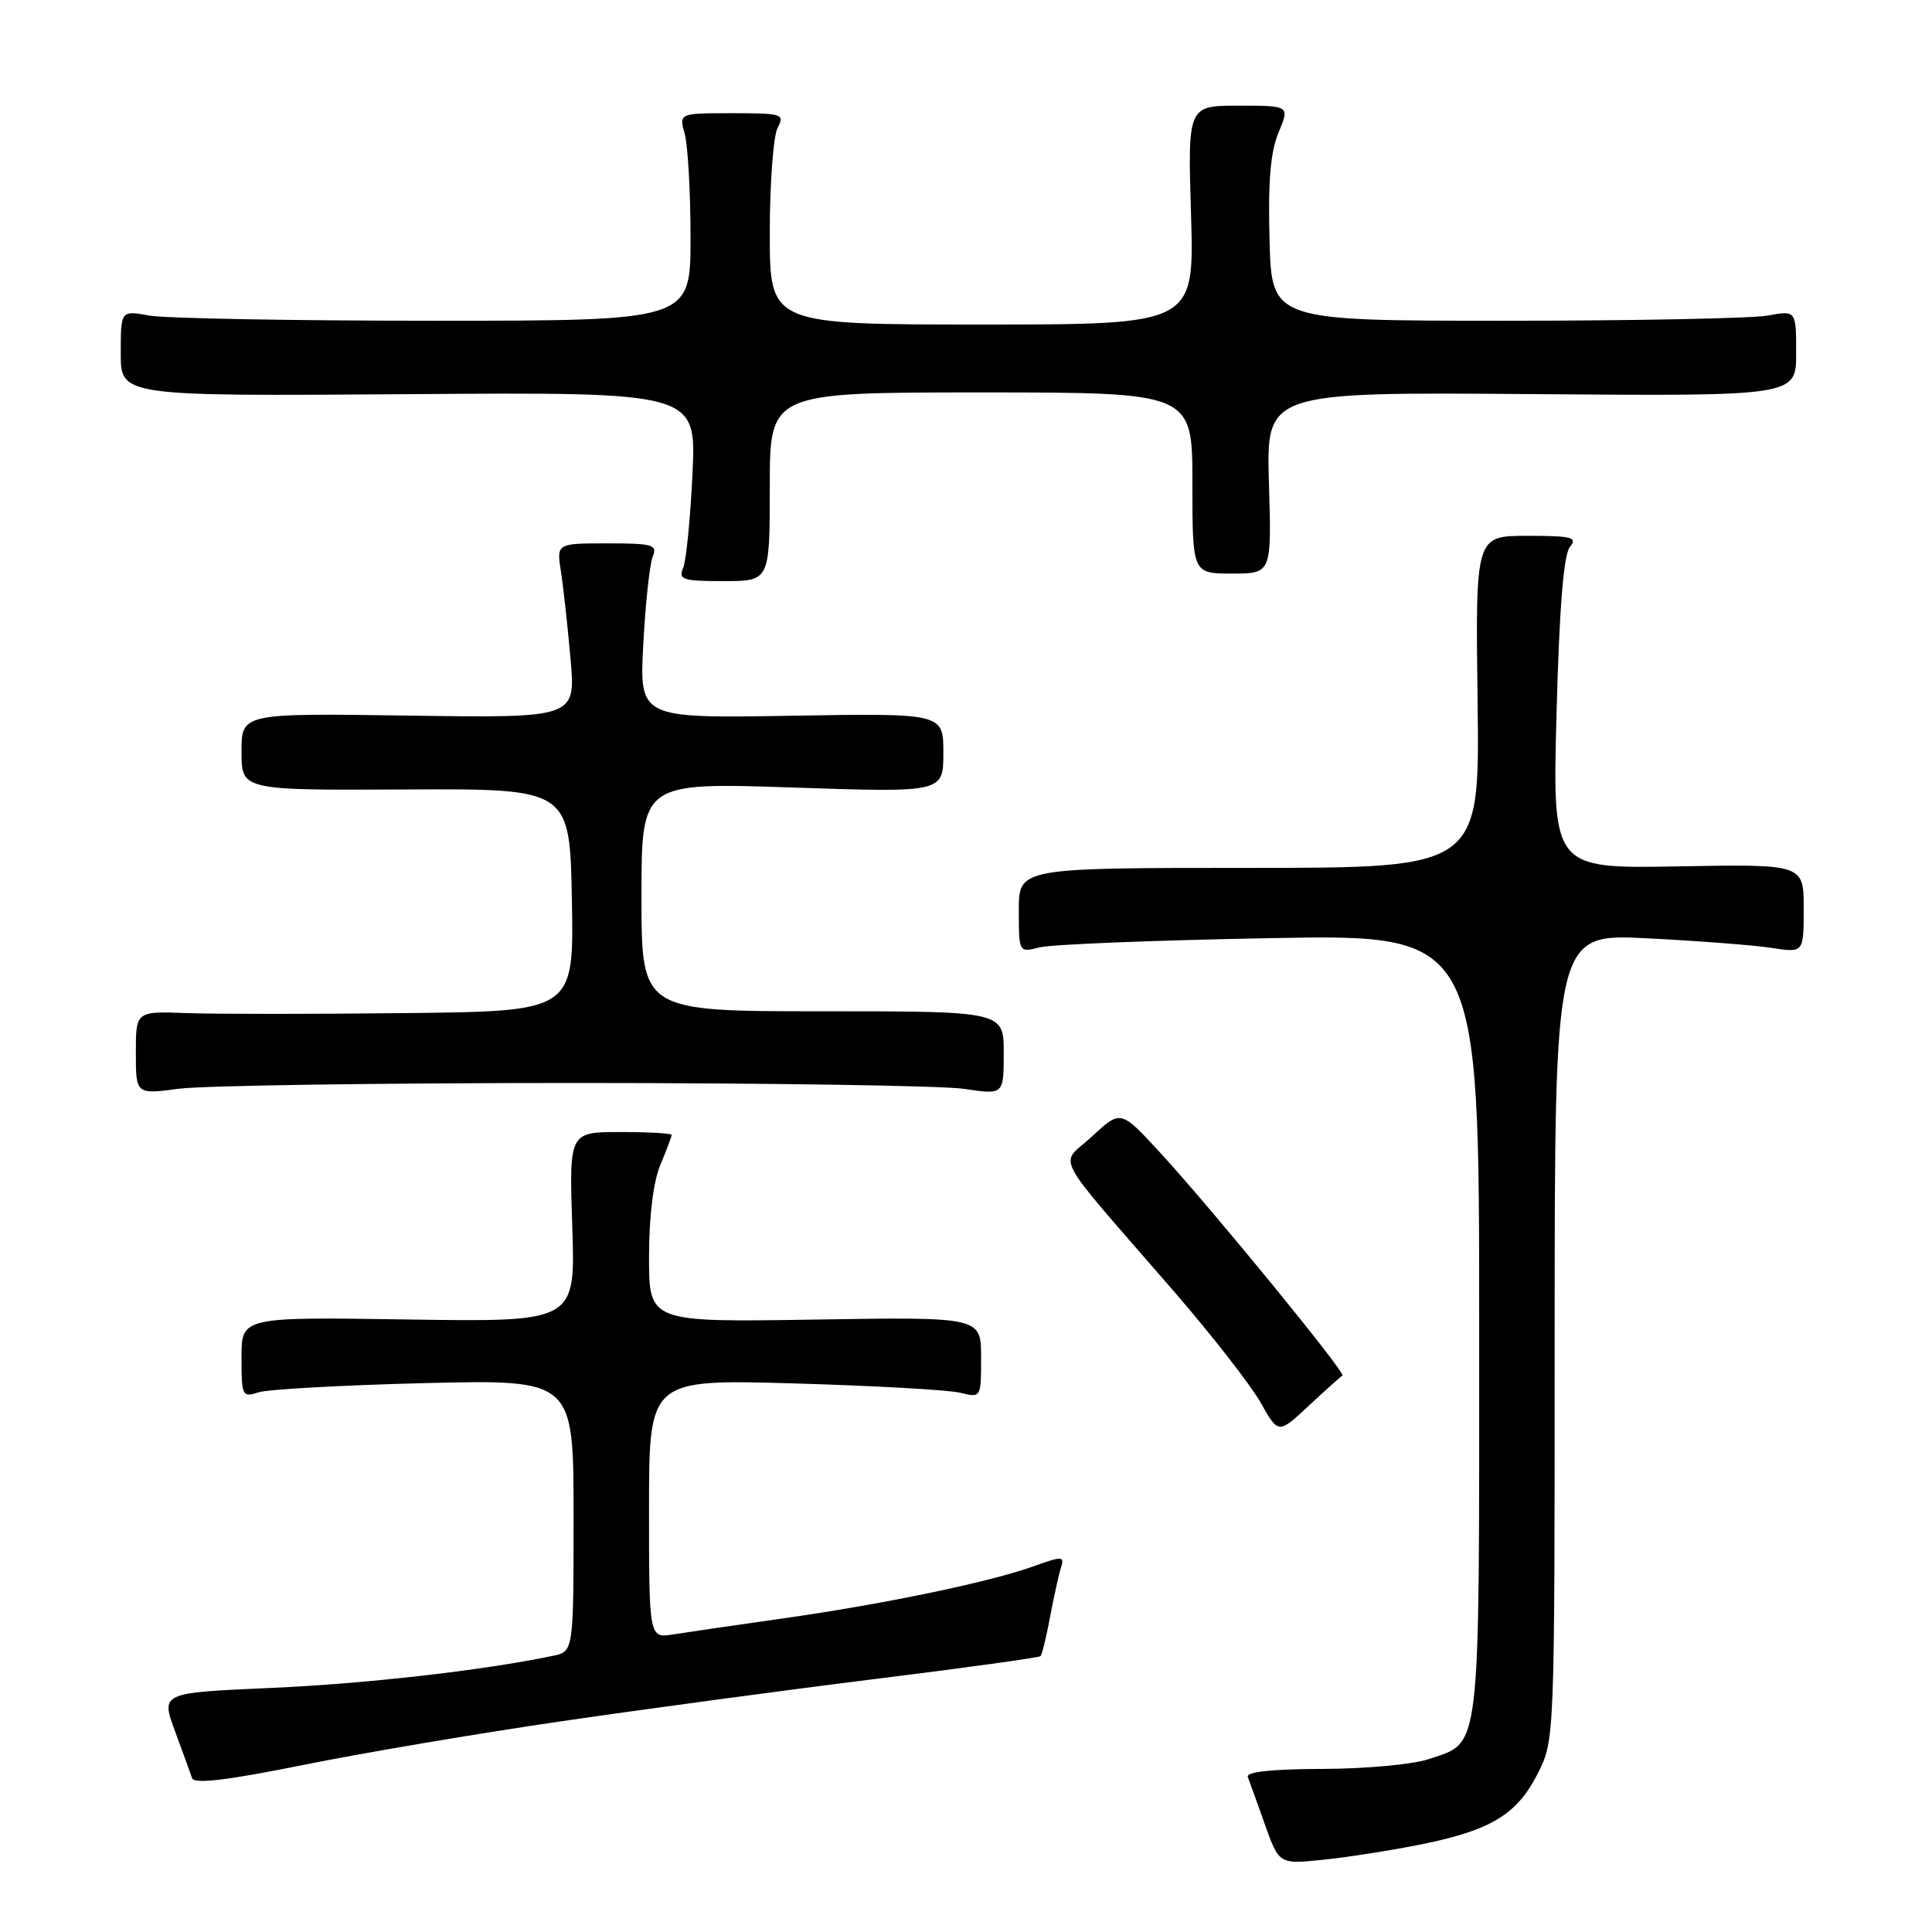 <?xml version="1.0" encoding="UTF-8" standalone="no"?>
<!DOCTYPE svg PUBLIC "-//W3C//DTD SVG 1.1//EN" "http://www.w3.org/Graphics/SVG/1.1/DTD/svg11.dtd" >
<svg xmlns="http://www.w3.org/2000/svg" xmlns:xlink="http://www.w3.org/1999/xlink" version="1.1" viewBox="0 0 256 256">
 <g >
 <path fill="currentColor"
d=" M 188.46 244.36 C 197.59 242.50 201.02 240.40 203.75 235.02 C 206.00 230.58 206.00 230.57 206.00 177.14 C 206.00 123.71 206.00 123.71 218.25 124.33 C 224.99 124.67 232.41 125.24 234.75 125.60 C 239.00 126.26 239.00 126.26 239.00 120.38 C 239.00 114.50 239.00 114.50 222.35 114.80 C 205.70 115.10 205.70 115.10 206.25 94.52 C 206.62 80.51 207.19 73.48 208.02 72.47 C 209.08 71.20 208.31 71.00 202.37 71.00 C 195.50 71.00 195.50 71.00 195.79 93.00 C 196.07 115.00 196.07 115.00 165.54 115.00 C 135.00 115.00 135.00 115.00 135.00 120.62 C 135.00 126.23 135.00 126.23 137.75 125.53 C 139.26 125.14 152.99 124.59 168.25 124.31 C 196.00 123.79 196.00 123.79 196.00 175.67 C 196.00 233.33 196.30 230.73 189.25 233.11 C 187.19 233.80 180.88 234.38 175.22 234.39 C 168.52 234.41 165.08 234.78 165.34 235.46 C 165.56 236.03 166.58 238.87 167.61 241.77 C 169.49 247.04 169.49 247.04 175.49 246.41 C 178.80 246.06 184.63 245.14 188.46 244.36 Z  M 74.43 228.07 C 85.47 226.46 104.17 223.94 116.00 222.47 C 127.83 221.01 137.67 219.64 137.87 219.45 C 138.07 219.25 138.64 216.93 139.13 214.30 C 139.63 211.66 140.27 208.72 140.57 207.77 C 141.08 206.16 140.84 206.15 136.81 207.59 C 130.99 209.67 116.77 212.62 103.46 214.49 C 97.43 215.34 91.04 216.28 89.25 216.56 C 86.00 217.09 86.00 217.09 86.00 199.93 C 86.00 182.76 86.00 182.76 105.25 183.31 C 115.84 183.62 125.74 184.17 127.25 184.55 C 129.99 185.23 130.00 185.22 130.00 179.87 C 130.00 174.50 130.00 174.50 108.00 174.85 C 86.00 175.20 86.00 175.20 86.00 166.57 C 86.00 161.16 86.56 156.60 87.50 154.35 C 88.33 152.37 89.00 150.59 89.00 150.38 C 89.00 150.17 85.94 150.00 82.20 150.00 C 75.41 150.00 75.41 150.00 75.83 162.59 C 76.25 175.17 76.25 175.17 54.12 174.84 C 32.00 174.50 32.00 174.50 32.00 179.87 C 32.00 184.98 32.10 185.20 34.25 184.49 C 35.49 184.09 45.39 183.54 56.25 183.27 C 76.00 182.79 76.00 182.79 76.00 200.82 C 76.00 218.84 76.00 218.84 73.25 219.41 C 63.92 221.35 48.54 223.10 35.90 223.66 C 21.31 224.30 21.31 224.30 23.19 229.40 C 24.23 232.20 25.25 235.01 25.46 235.63 C 25.73 236.42 30.15 235.89 40.11 233.88 C 47.95 232.29 63.40 229.68 74.43 228.07 Z  M 177.88 182.27 C 178.40 181.98 160.68 160.30 153.76 152.77 C 148.50 147.05 148.50 147.05 144.71 150.57 C 140.37 154.61 138.96 151.96 155.60 171.17 C 160.60 176.95 165.75 183.56 167.04 185.85 C 169.39 190.03 169.39 190.03 173.43 186.26 C 175.65 184.19 177.65 182.40 177.88 182.27 Z  M 76.00 143.50 C 101.58 143.50 124.86 143.85 127.75 144.28 C 133.00 145.07 133.00 145.07 133.00 139.53 C 133.00 134.00 133.00 134.00 109.00 134.00 C 85.00 134.00 85.00 134.00 85.00 118.84 C 85.00 103.68 85.00 103.68 105.00 104.35 C 125.00 105.02 125.00 105.02 125.00 99.76 C 125.00 94.50 125.00 94.50 104.86 94.84 C 84.72 95.18 84.72 95.18 85.24 85.34 C 85.53 79.93 86.09 74.71 86.49 73.75 C 87.14 72.18 86.50 72.00 80.48 72.00 C 73.74 72.00 73.74 72.00 74.33 75.75 C 74.65 77.81 75.22 83.02 75.60 87.32 C 76.29 95.14 76.29 95.14 54.14 94.82 C 32.00 94.50 32.00 94.50 32.00 99.61 C 32.00 104.72 32.00 104.72 53.75 104.61 C 75.50 104.50 75.50 104.50 75.78 119.25 C 76.05 134.00 76.05 134.00 53.78 134.24 C 41.52 134.38 28.46 134.38 24.75 134.24 C 18.00 133.99 18.00 133.99 18.00 139.50 C 18.00 145.02 18.00 145.02 23.75 144.26 C 26.91 143.84 50.42 143.50 76.00 143.50 Z  M 102.00 64.50 C 102.00 52.00 102.00 52.00 130.00 52.00 C 158.00 52.00 158.00 52.00 158.00 64.00 C 158.00 76.00 158.00 76.00 163.25 76.00 C 168.50 76.00 168.50 76.00 168.14 63.97 C 167.79 51.95 167.79 51.95 202.89 52.22 C 238.00 52.50 238.00 52.50 238.00 46.81 C 238.00 41.13 238.00 41.13 234.25 41.81 C 232.19 42.19 216.55 42.50 199.50 42.50 C 168.50 42.50 168.50 42.50 168.22 31.80 C 168.01 24.06 168.34 20.11 169.42 17.55 C 170.90 14.00 170.90 14.00 164.14 14.00 C 157.38 14.00 157.38 14.00 157.82 28.50 C 158.25 43.00 158.25 43.00 130.13 43.00 C 102.00 43.00 102.00 43.00 102.00 30.93 C 102.00 24.30 102.47 18.00 103.04 16.93 C 104.01 15.11 103.68 15.00 97.02 15.00 C 89.96 15.00 89.96 15.00 90.73 17.75 C 91.15 19.26 91.50 25.45 91.50 31.50 C 91.50 42.50 91.50 42.50 57.50 42.50 C 38.80 42.50 21.81 42.19 19.75 41.81 C 16.00 41.13 16.00 41.13 16.00 46.81 C 16.00 52.50 16.00 52.50 54.13 52.23 C 92.26 51.95 92.26 51.95 91.76 62.73 C 91.48 68.65 90.93 74.29 90.52 75.25 C 89.87 76.81 90.46 77.00 95.89 77.00 C 102.00 77.00 102.00 77.00 102.00 64.50 Z "/>
</g>
</svg>